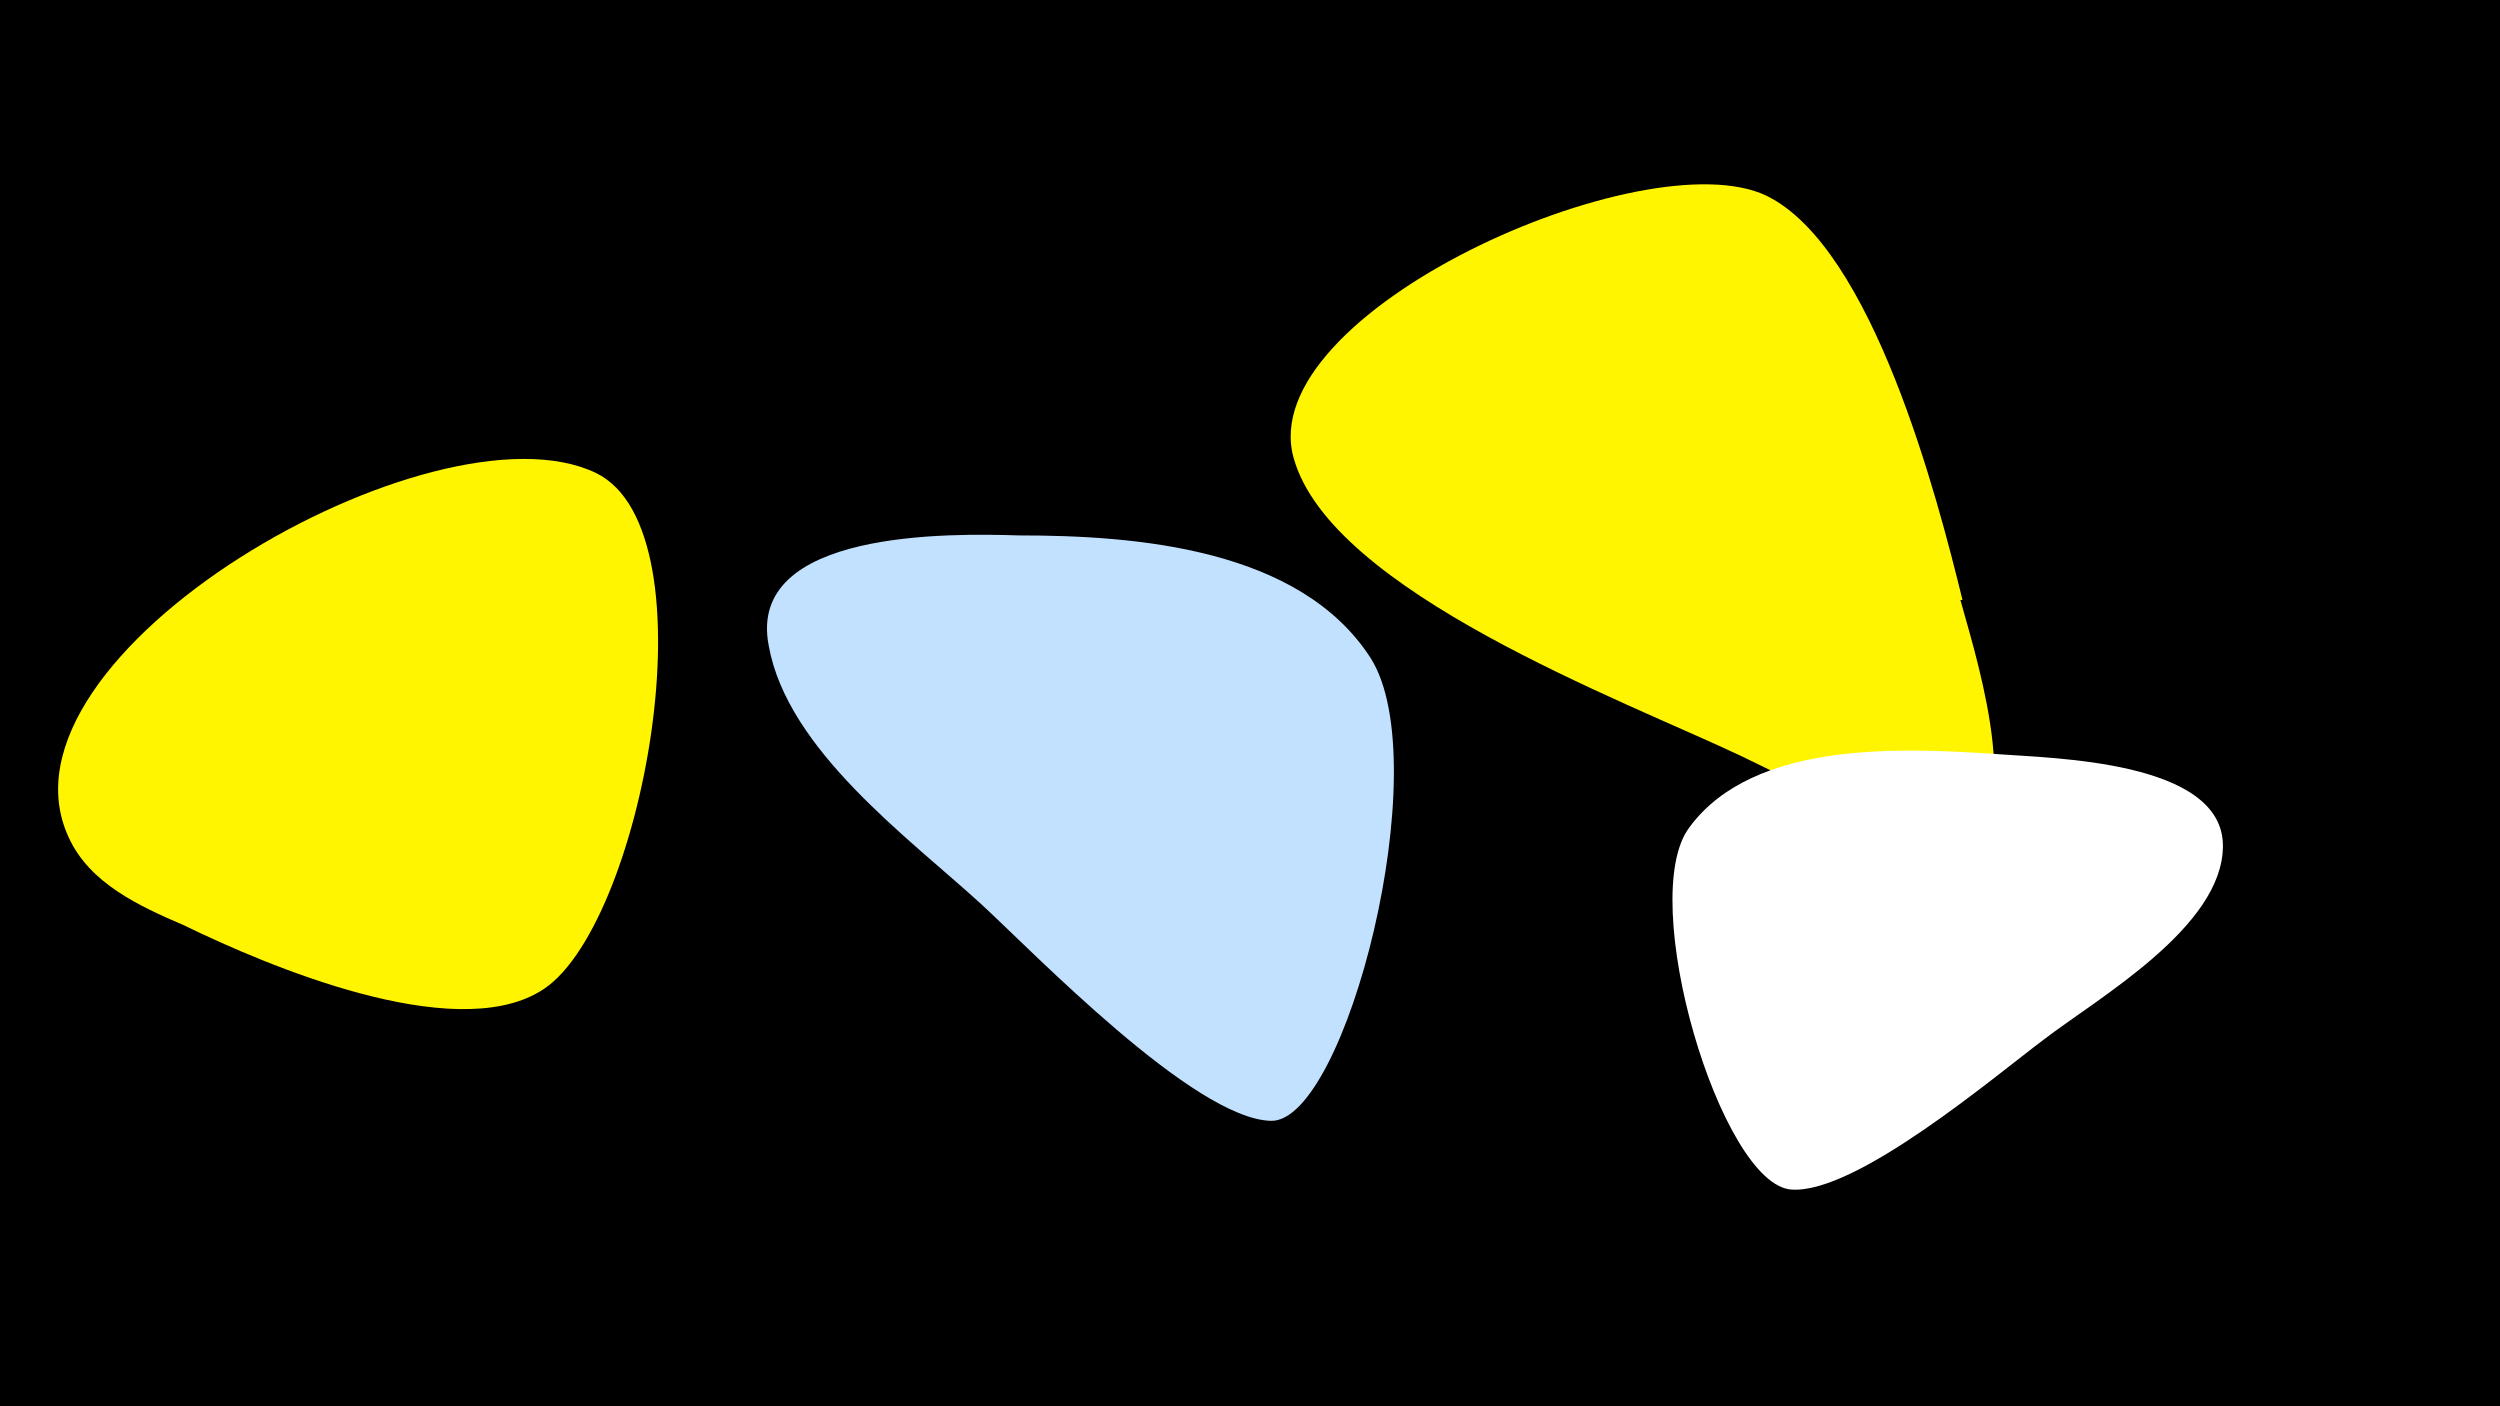 <svg width="1200" height="675" viewBox="-500 -500 1200 675" xmlns="http://www.w3.org/2000/svg"><path d="M-500-500h1200v675h-1200z" fill="#000"/><path d="M-214-273c-77-37-294 87-253 175 10 22 34 33 55 42 41 20 129 57 171 32 49-28 85-221 27-249z"  fill="#fff500" /><path d="M-11-243c-32-1-131-3-120 53 9 50 67 92 102 124 25 23 102 103 139 104 36 1 80-171 48-222-34-53-113-59-169-59z"  fill="#c2e1ff" /><path d="M442-212c-12-49-43-169-94-194-58-28-247 56-227 126 18 64 158 116 215 143 17 8 91 47 108 39 29-13 2-95-3-114z"  fill="#fff500" /><path d="M459-138c-45-3-117-7-148 35-26 34 15 172 49 174 31 2 97-54 121-72 26-20 86-54 86-93 0-41-82-42-108-44z"  fill="#fff" /></svg>